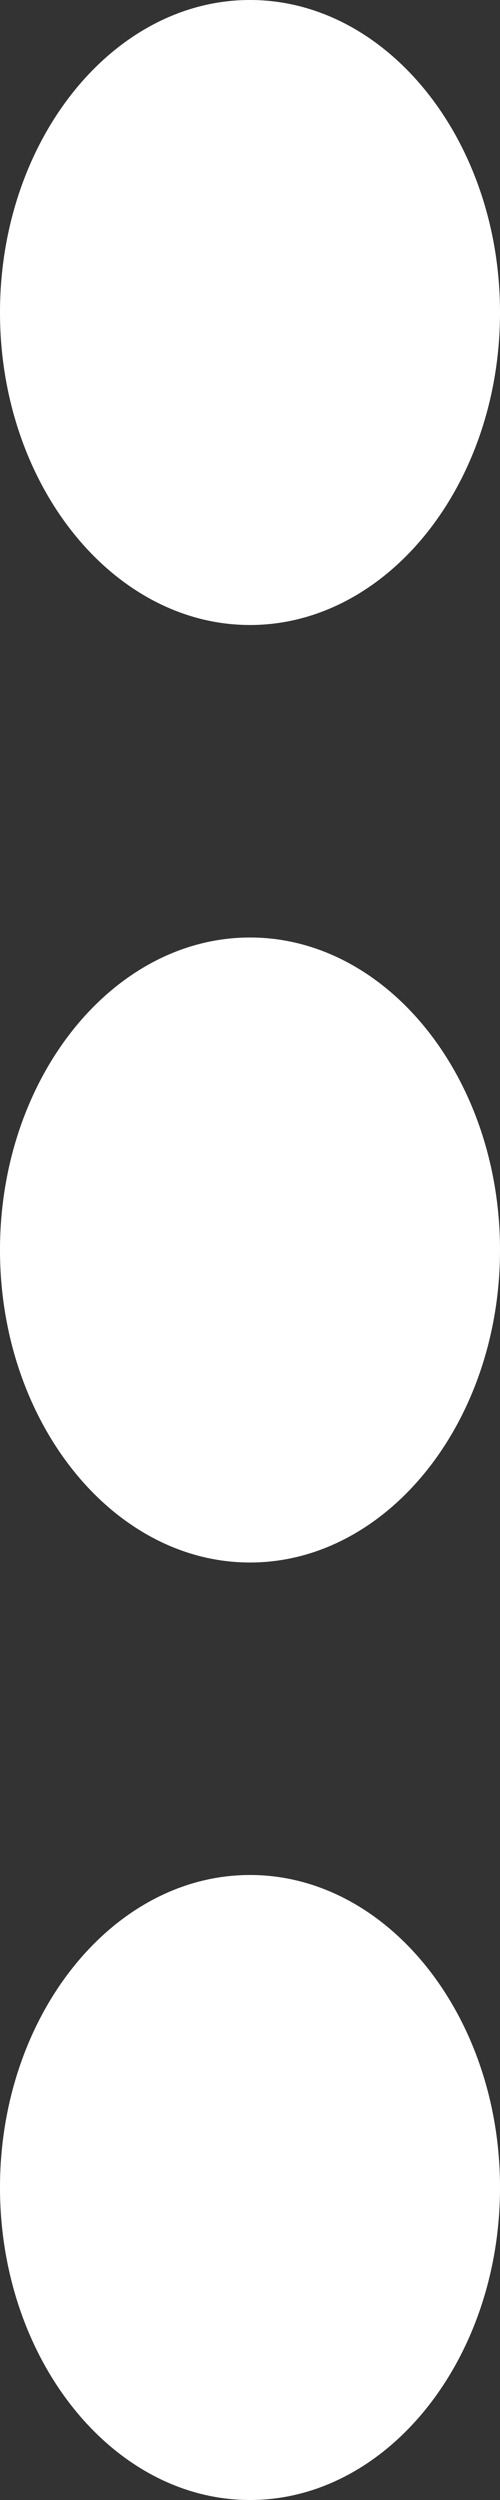 <svg width="3" height="15" viewBox="0 0 3 15" fill="none" xmlns="http://www.w3.org/2000/svg">
<rect x="0" y="0" width="3" height="15" fill="#333333" stroke="none"/>
<path d="M1.5 3.75C2.325 3.75 3 2.906 3 1.875C3 0.844 2.325 0 1.5 0C0.675 0 0 0.844 0 1.875C0 2.906 0.675 3.75 1.5 3.75ZM1.5 5.625C0.675 5.625 0 6.469 0 7.5C0 8.531 0.675 9.375 1.5 9.375C2.325 9.375 3 8.531 3 7.5C3 6.469 2.325 5.625 1.5 5.625ZM1.5 11.25C0.675 11.25 0 12.094 0 13.125C0 14.156 0.675 15 1.5 15C2.325 15 3 14.156 3 13.125C3 12.094 2.325 11.25 1.5 11.25Z" fill="white"/>
</svg>

